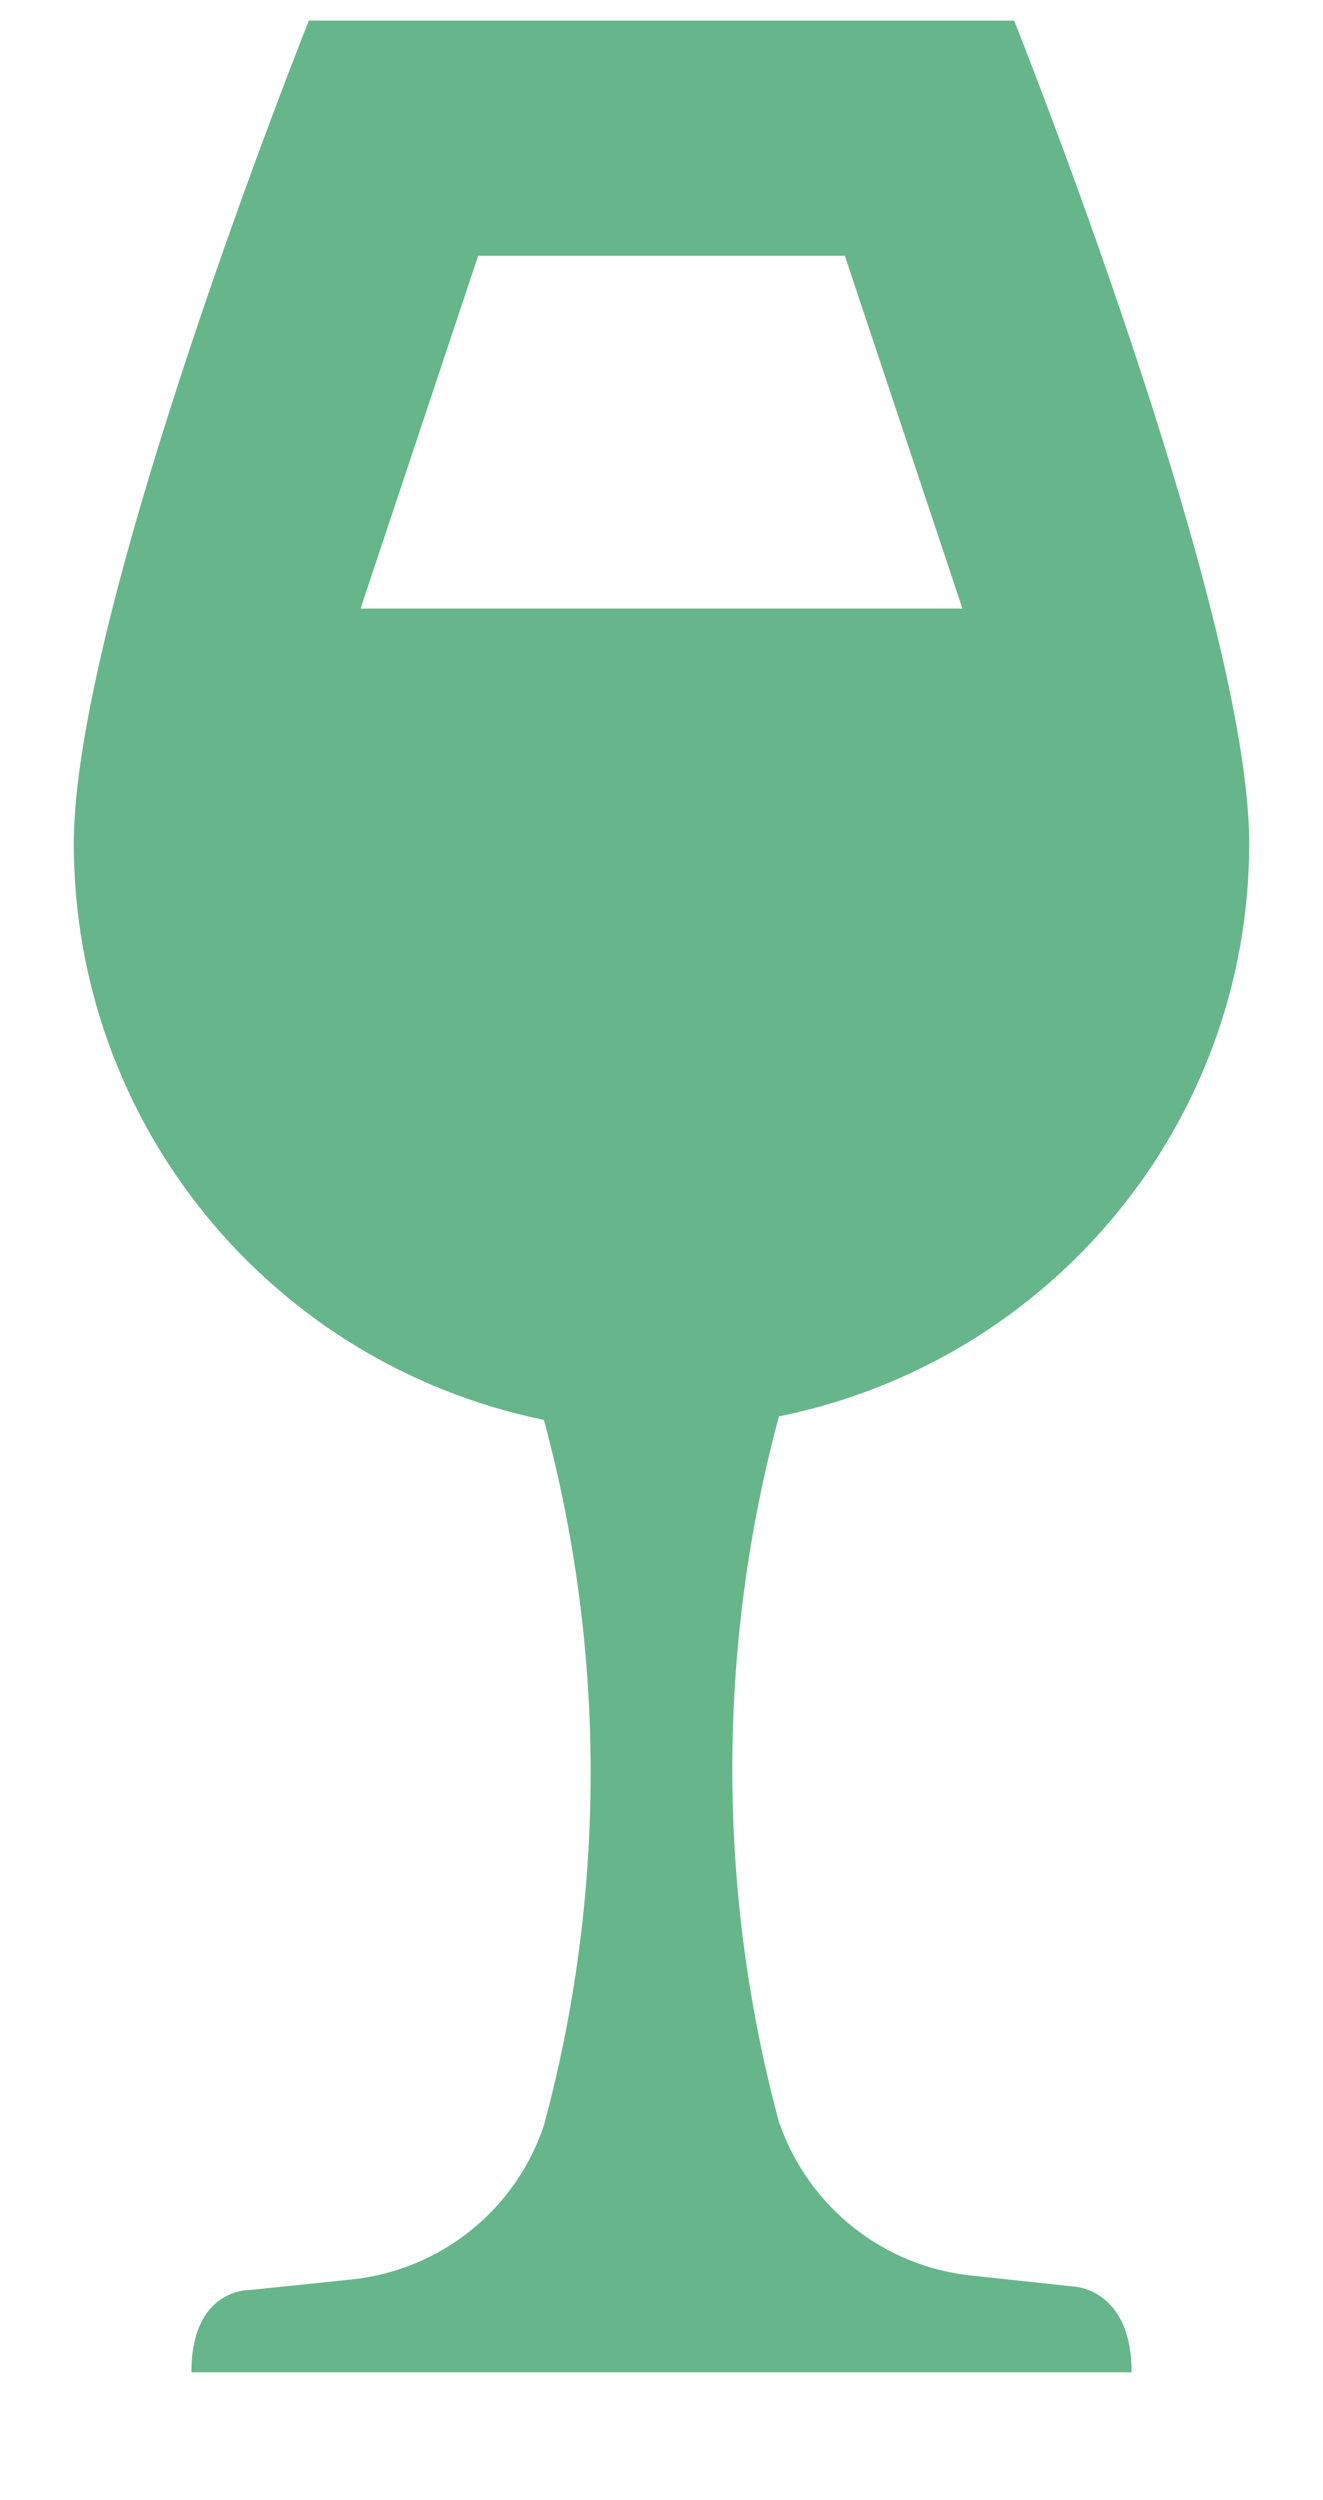 <svg width="9" height="17" viewBox="0 0 9 17" fill="none" xmlns="http://www.w3.org/2000/svg">
<path d="M7.298 15.547L6.627 15.475C6.019 15.419 5.499 15.011 5.299 14.428C4.876 12.861 4.876 11.198 5.299 9.631C7.154 9.255 8.498 7.632 8.498 5.737C8.498 4.138 6.899 0.14 6.899 0.14H2.101C2.101 0.14 0.502 4.138 0.502 5.737C0.502 7.64 1.837 9.271 3.7 9.655C4.124 11.222 4.124 12.885 3.7 14.452C3.508 15.027 2.997 15.435 2.397 15.499L1.702 15.571C1.702 15.571 1.302 15.555 1.302 16.131H7.698C7.698 15.555 7.298 15.547 7.298 15.547ZM2.453 4.138L3.253 1.739H5.747L6.547 4.138H2.453Z" fill="#67B68B"/>
</svg>
